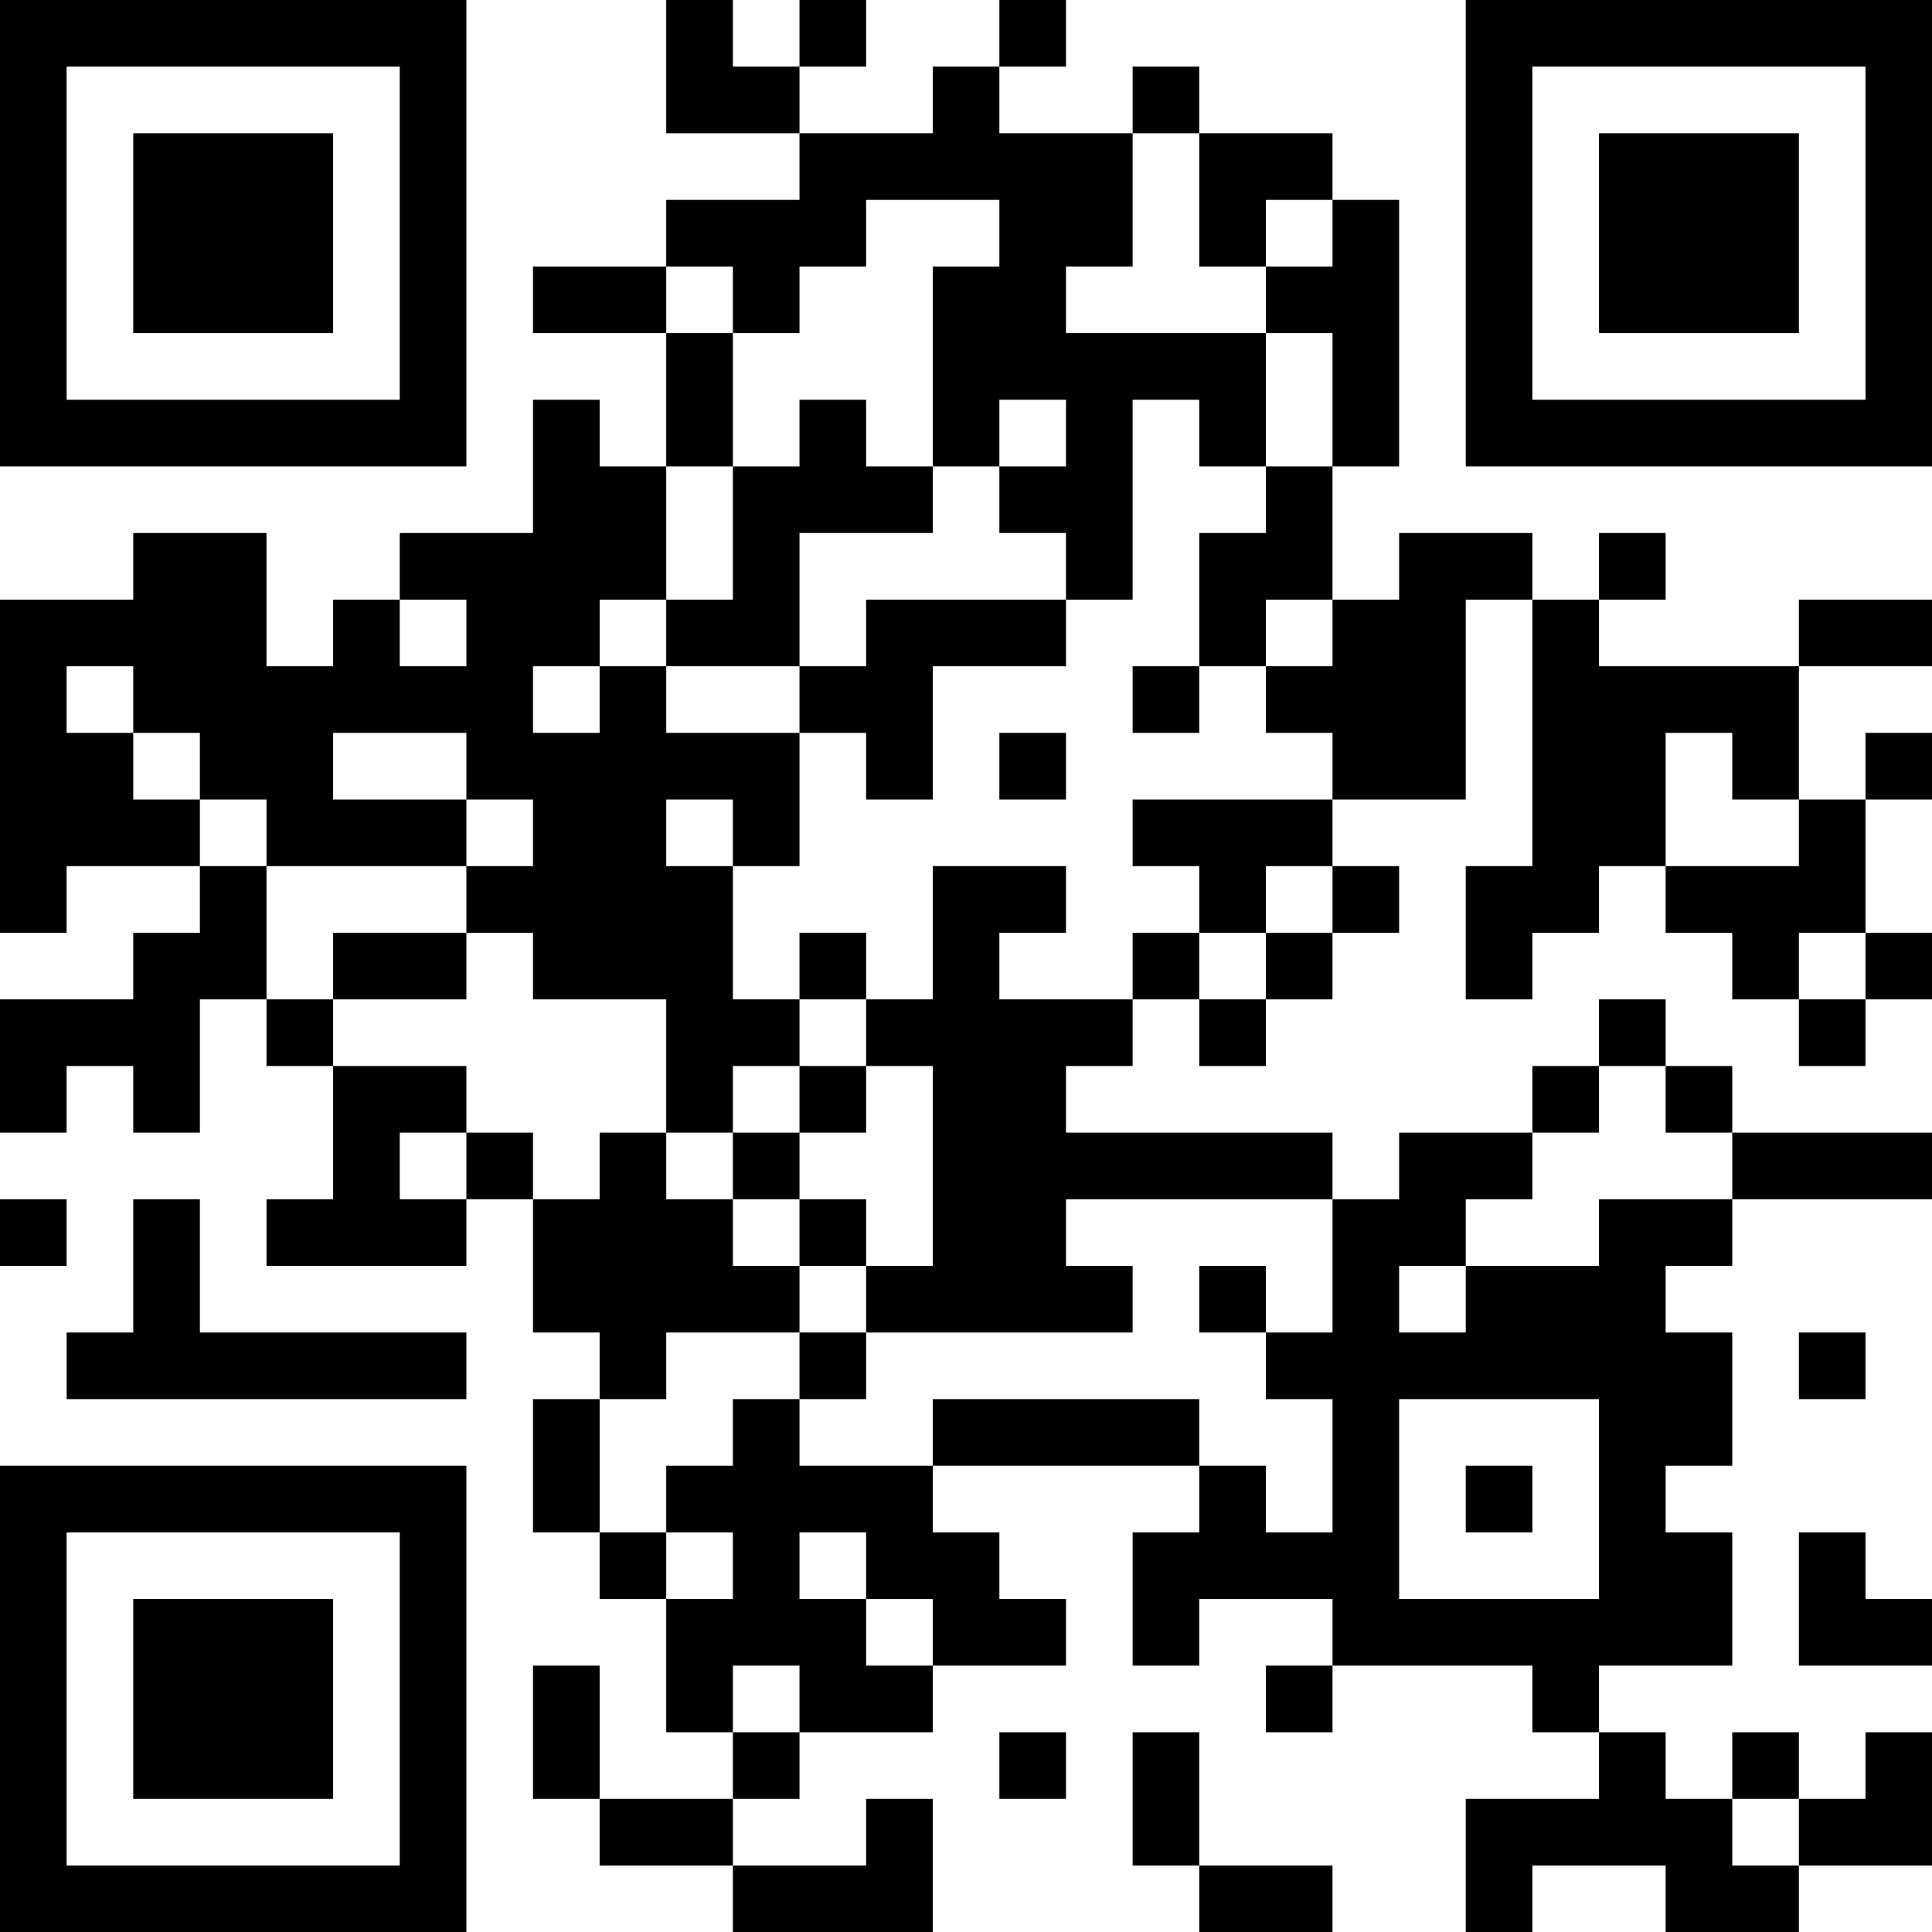 <?xml version="1.0" encoding="UTF-8"?>
<svg xmlns="http://www.w3.org/2000/svg" version="1.1" width="200" height="200" viewBox="0 0 200 200"><rect x="0" y="0" width="200" height="200" fill="#ffffff"/><g transform="scale(6.897)"><g transform="translate(0,0)"><path fill-rule="evenodd" d="M10 0L10 2L12 2L12 3L10 3L10 4L8 4L8 5L10 5L10 7L9 7L9 6L8 6L8 8L6 8L6 9L5 9L5 10L4 10L4 8L2 8L2 9L0 9L0 14L1 14L1 13L3 13L3 14L2 14L2 15L0 15L0 17L1 17L1 16L2 16L2 17L3 17L3 15L4 15L4 16L5 16L5 18L4 18L4 19L7 19L7 18L8 18L8 20L9 20L9 21L8 21L8 23L9 23L9 24L10 24L10 26L11 26L11 27L9 27L9 25L8 25L8 27L9 27L9 28L11 28L11 29L14 29L14 27L13 27L13 28L11 28L11 27L12 27L12 26L14 26L14 25L16 25L16 24L15 24L15 23L14 23L14 22L18 22L18 23L17 23L17 25L18 25L18 24L20 24L20 25L19 25L19 26L20 26L20 25L23 25L23 26L24 26L24 27L22 27L22 29L23 29L23 28L25 28L25 29L27 29L27 28L29 28L29 26L28 26L28 27L27 27L27 26L26 26L26 27L25 27L25 26L24 26L24 25L26 25L26 23L25 23L25 22L26 22L26 20L25 20L25 19L26 19L26 18L29 18L29 17L26 17L26 16L25 16L25 15L24 15L24 16L23 16L23 17L21 17L21 18L20 18L20 17L16 17L16 16L17 16L17 15L18 15L18 16L19 16L19 15L20 15L20 14L21 14L21 13L20 13L20 12L22 12L22 9L23 9L23 13L22 13L22 15L23 15L23 14L24 14L24 13L25 13L25 14L26 14L26 15L27 15L27 16L28 16L28 15L29 15L29 14L28 14L28 12L29 12L29 11L28 11L28 12L27 12L27 10L29 10L29 9L27 9L27 10L24 10L24 9L25 9L25 8L24 8L24 9L23 9L23 8L21 8L21 9L20 9L20 7L21 7L21 3L20 3L20 2L18 2L18 1L17 1L17 2L15 2L15 1L16 1L16 0L15 0L15 1L14 1L14 2L12 2L12 1L13 1L13 0L12 0L12 1L11 1L11 0ZM17 2L17 4L16 4L16 5L19 5L19 7L18 7L18 6L17 6L17 9L16 9L16 8L15 8L15 7L16 7L16 6L15 6L15 7L14 7L14 4L15 4L15 3L13 3L13 4L12 4L12 5L11 5L11 4L10 4L10 5L11 5L11 7L10 7L10 9L9 9L9 10L8 10L8 11L9 11L9 10L10 10L10 11L12 11L12 13L11 13L11 12L10 12L10 13L11 13L11 15L12 15L12 16L11 16L11 17L10 17L10 15L8 15L8 14L7 14L7 13L8 13L8 12L7 12L7 11L5 11L5 12L7 12L7 13L4 13L4 12L3 12L3 11L2 11L2 10L1 10L1 11L2 11L2 12L3 12L3 13L4 13L4 15L5 15L5 16L7 16L7 17L6 17L6 18L7 18L7 17L8 17L8 18L9 18L9 17L10 17L10 18L11 18L11 19L12 19L12 20L10 20L10 21L9 21L9 23L10 23L10 24L11 24L11 23L10 23L10 22L11 22L11 21L12 21L12 22L14 22L14 21L18 21L18 22L19 22L19 23L20 23L20 21L19 21L19 20L20 20L20 18L16 18L16 19L17 19L17 20L13 20L13 19L14 19L14 16L13 16L13 15L14 15L14 13L16 13L16 14L15 14L15 15L17 15L17 14L18 14L18 15L19 15L19 14L20 14L20 13L19 13L19 14L18 14L18 13L17 13L17 12L20 12L20 11L19 11L19 10L20 10L20 9L19 9L19 10L18 10L18 8L19 8L19 7L20 7L20 5L19 5L19 4L20 4L20 3L19 3L19 4L18 4L18 2ZM12 6L12 7L11 7L11 9L10 9L10 10L12 10L12 11L13 11L13 12L14 12L14 10L16 10L16 9L13 9L13 10L12 10L12 8L14 8L14 7L13 7L13 6ZM6 9L6 10L7 10L7 9ZM17 10L17 11L18 11L18 10ZM15 11L15 12L16 12L16 11ZM25 11L25 13L27 13L27 12L26 12L26 11ZM5 14L5 15L7 15L7 14ZM12 14L12 15L13 15L13 14ZM27 14L27 15L28 15L28 14ZM12 16L12 17L11 17L11 18L12 18L12 19L13 19L13 18L12 18L12 17L13 17L13 16ZM24 16L24 17L23 17L23 18L22 18L22 19L21 19L21 20L22 20L22 19L24 19L24 18L26 18L26 17L25 17L25 16ZM0 18L0 19L1 19L1 18ZM2 18L2 20L1 20L1 21L7 21L7 20L3 20L3 18ZM18 19L18 20L19 20L19 19ZM12 20L12 21L13 21L13 20ZM27 20L27 21L28 21L28 20ZM21 21L21 24L24 24L24 21ZM22 22L22 23L23 23L23 22ZM12 23L12 24L13 24L13 25L14 25L14 24L13 24L13 23ZM27 23L27 25L29 25L29 24L28 24L28 23ZM11 25L11 26L12 26L12 25ZM15 26L15 27L16 27L16 26ZM17 26L17 28L18 28L18 29L20 29L20 28L18 28L18 26ZM26 27L26 28L27 28L27 27ZM0 0L0 7L7 7L7 0ZM1 1L1 6L6 6L6 1ZM2 2L2 5L5 5L5 2ZM22 0L22 7L29 7L29 0ZM23 1L23 6L28 6L28 1ZM24 2L24 5L27 5L27 2ZM0 22L0 29L7 29L7 22ZM1 23L1 28L6 28L6 23ZM2 24L2 27L5 27L5 24Z" fill="#000000"/></g></g></svg>
